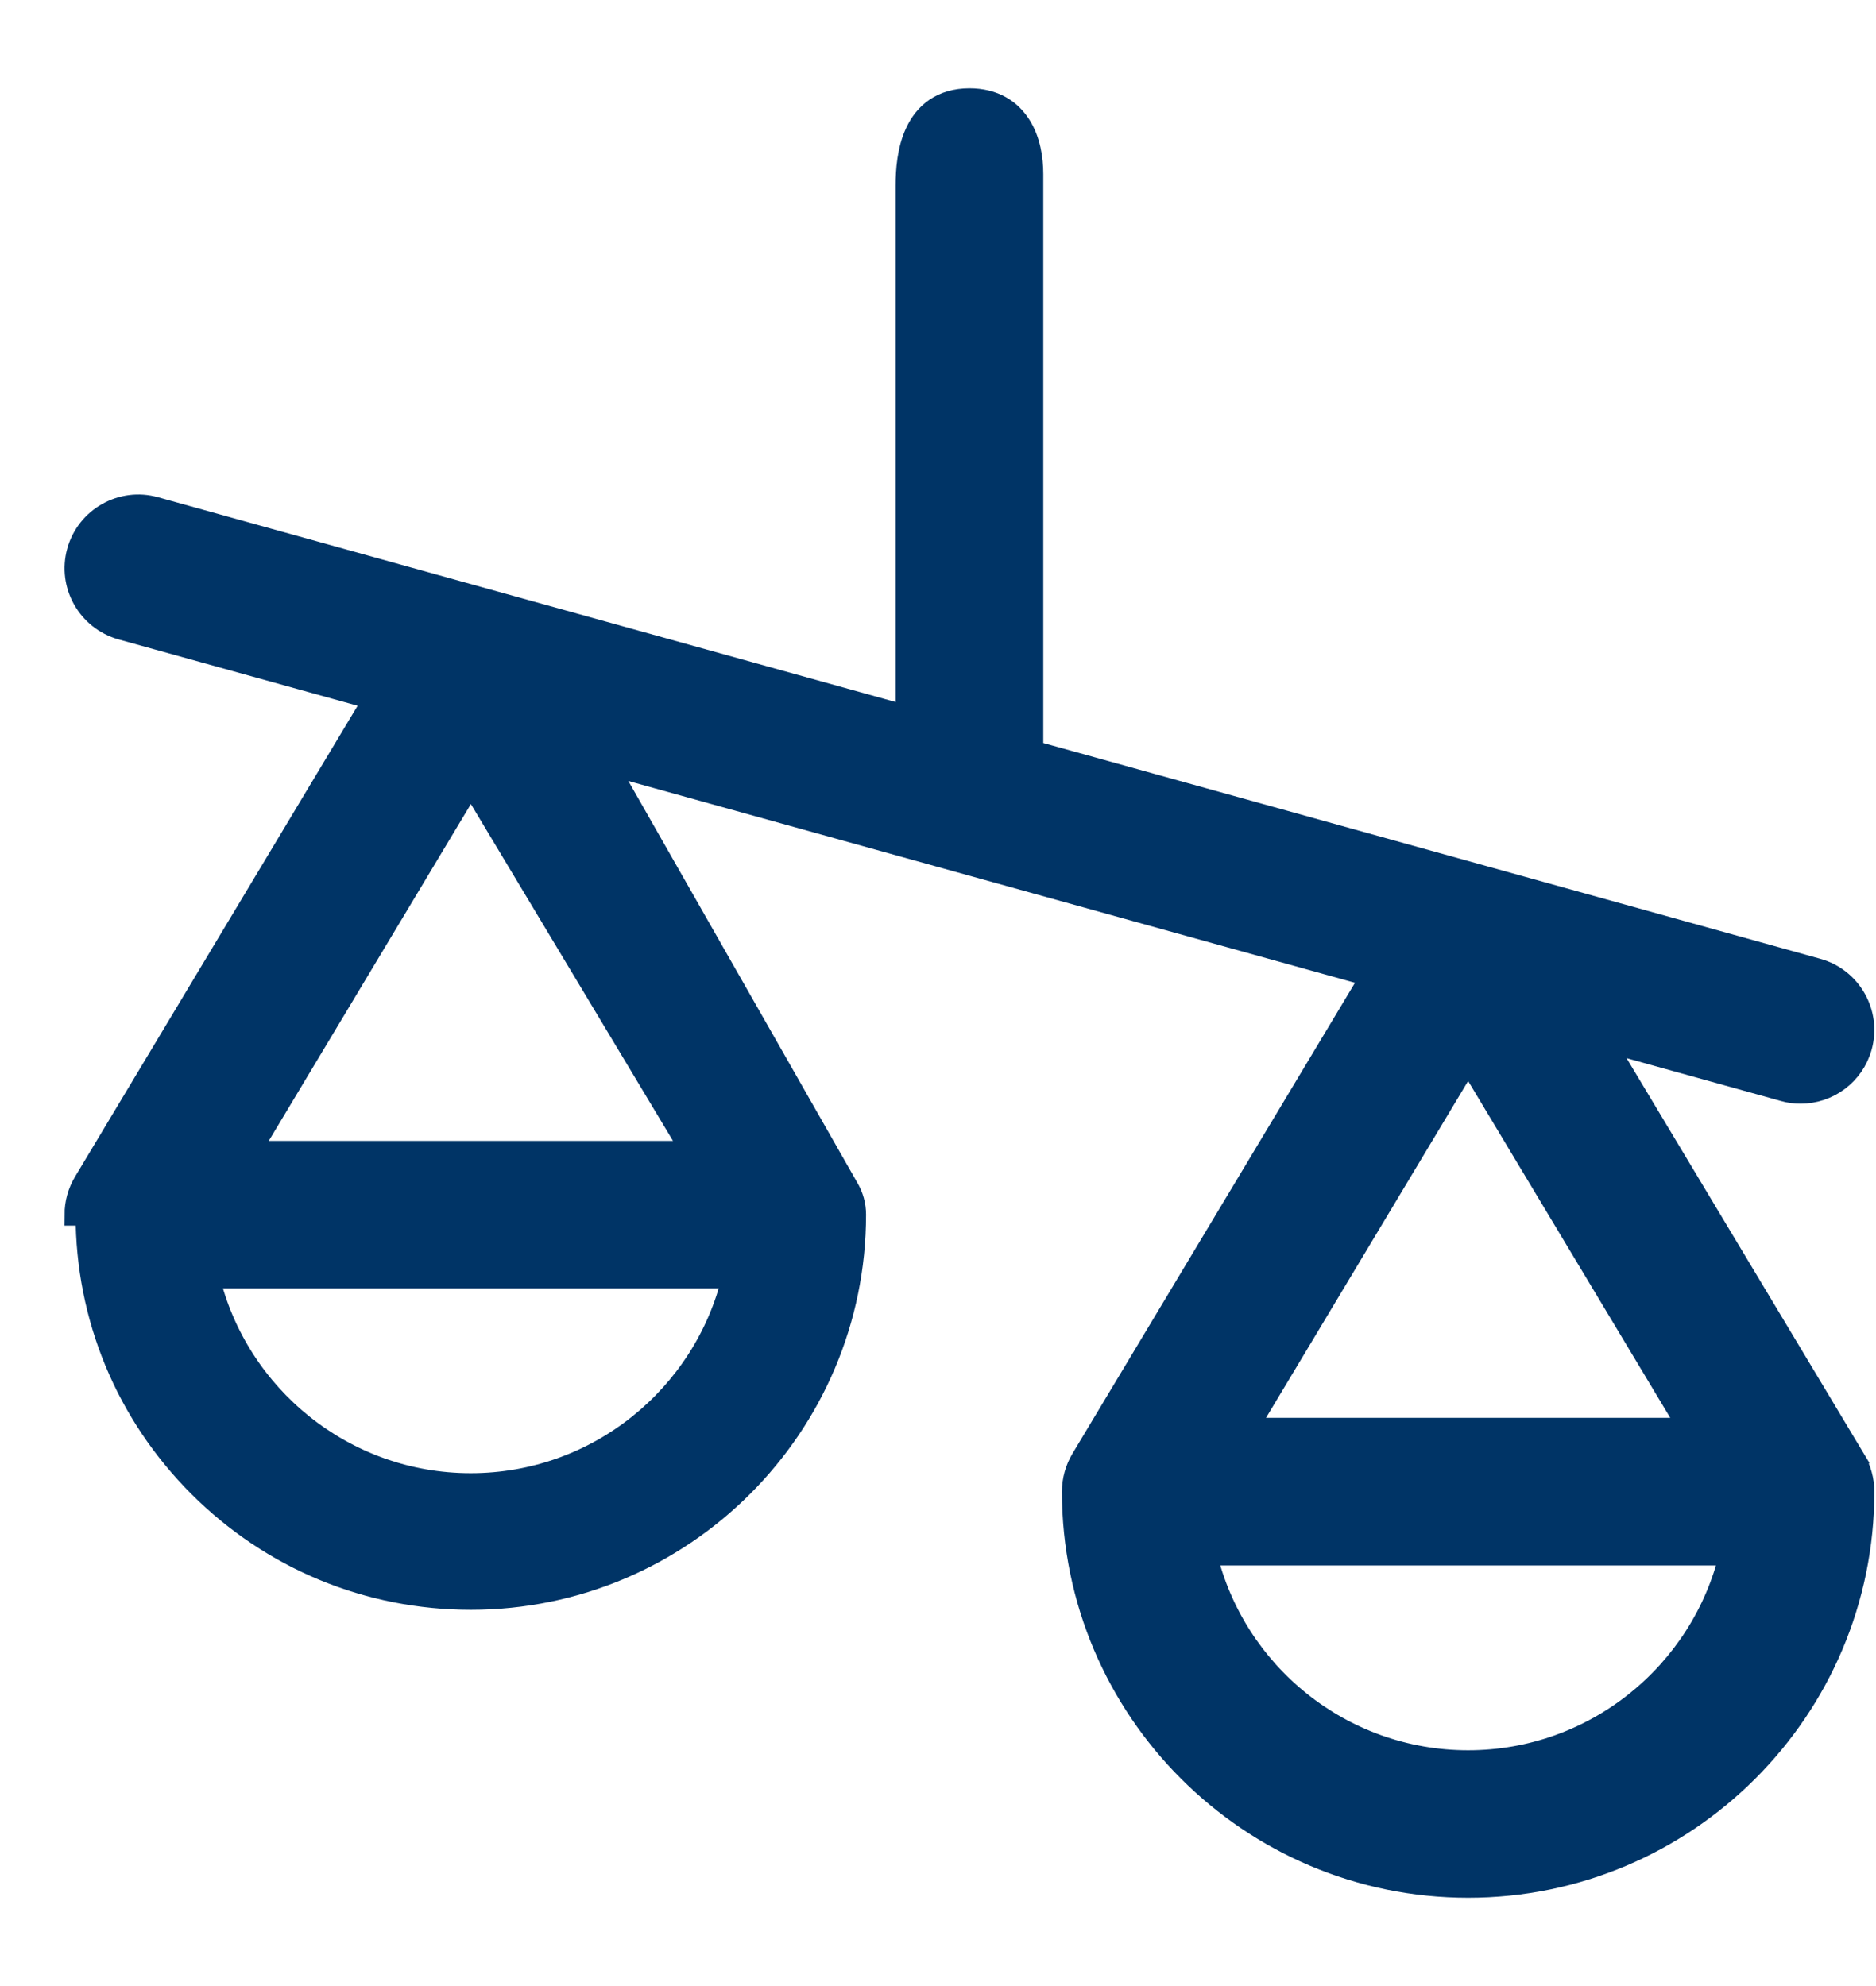 <svg width="17" height="18" viewBox="0 0 17 18" fill="none" xmlns="http://www.w3.org/2000/svg">
<path d="M5.487 6.917L12.432 8.846L9.804 13.226C9.804 13.226 9.804 13.226 9.804 13.226C9.751 13.315 9.723 13.416 9.723 13.519C9.723 15.494 11.329 17.1 13.304 17.1C15.279 17.1 16.885 15.494 16.885 13.519C16.885 13.416 16.857 13.315 16.804 13.226L16.718 13.278L16.804 13.226L14.525 9.427L16.164 9.882C16.215 9.897 16.266 9.903 16.317 9.903C16.566 9.903 16.794 9.739 16.864 9.487L16.864 9.487C16.948 9.184 16.771 8.87 16.468 8.786L13.451 7.948L9.354 6.81V1.578C9.354 1.439 9.329 1.273 9.244 1.139C9.155 0.998 9.006 0.9 8.785 0.9C8.663 0.9 8.56 0.931 8.478 0.987C8.396 1.043 8.341 1.119 8.303 1.2C8.228 1.359 8.216 1.547 8.216 1.68V6.494L4.413 5.438L1.406 4.603C1.104 4.518 0.79 4.696 0.706 4.998L0.706 4.998C0.622 5.301 0.799 5.614 1.102 5.699C1.102 5.699 1.102 5.699 1.102 5.699L3.394 6.335L0.766 10.716C0.766 10.716 0.766 10.716 0.766 10.716C0.713 10.804 0.685 10.905 0.685 11.008C0.685 11.008 0.685 11.008 0.685 11.008L0.785 11.008C0.785 11.938 1.147 12.812 1.805 13.47C2.463 14.128 3.337 14.49 4.267 14.49C6.186 14.49 7.748 12.928 7.748 11.008C7.748 10.924 7.725 10.84 7.681 10.767L5.487 6.917ZM15.68 14.088C15.423 15.162 14.455 15.963 13.304 15.963C12.152 15.963 11.184 15.162 10.928 14.088H15.68ZM11.296 12.95L13.304 9.603L15.312 12.95H11.296ZM6.275 10.44H2.259L4.267 7.093L6.275 10.44ZM4.266 13.452C3.115 13.452 2.147 12.651 1.89 11.577H6.643C6.386 12.651 5.418 13.452 4.266 13.452Z" fill="#003466" stroke="#003466" stroke-width="0.2"/>
</svg>
